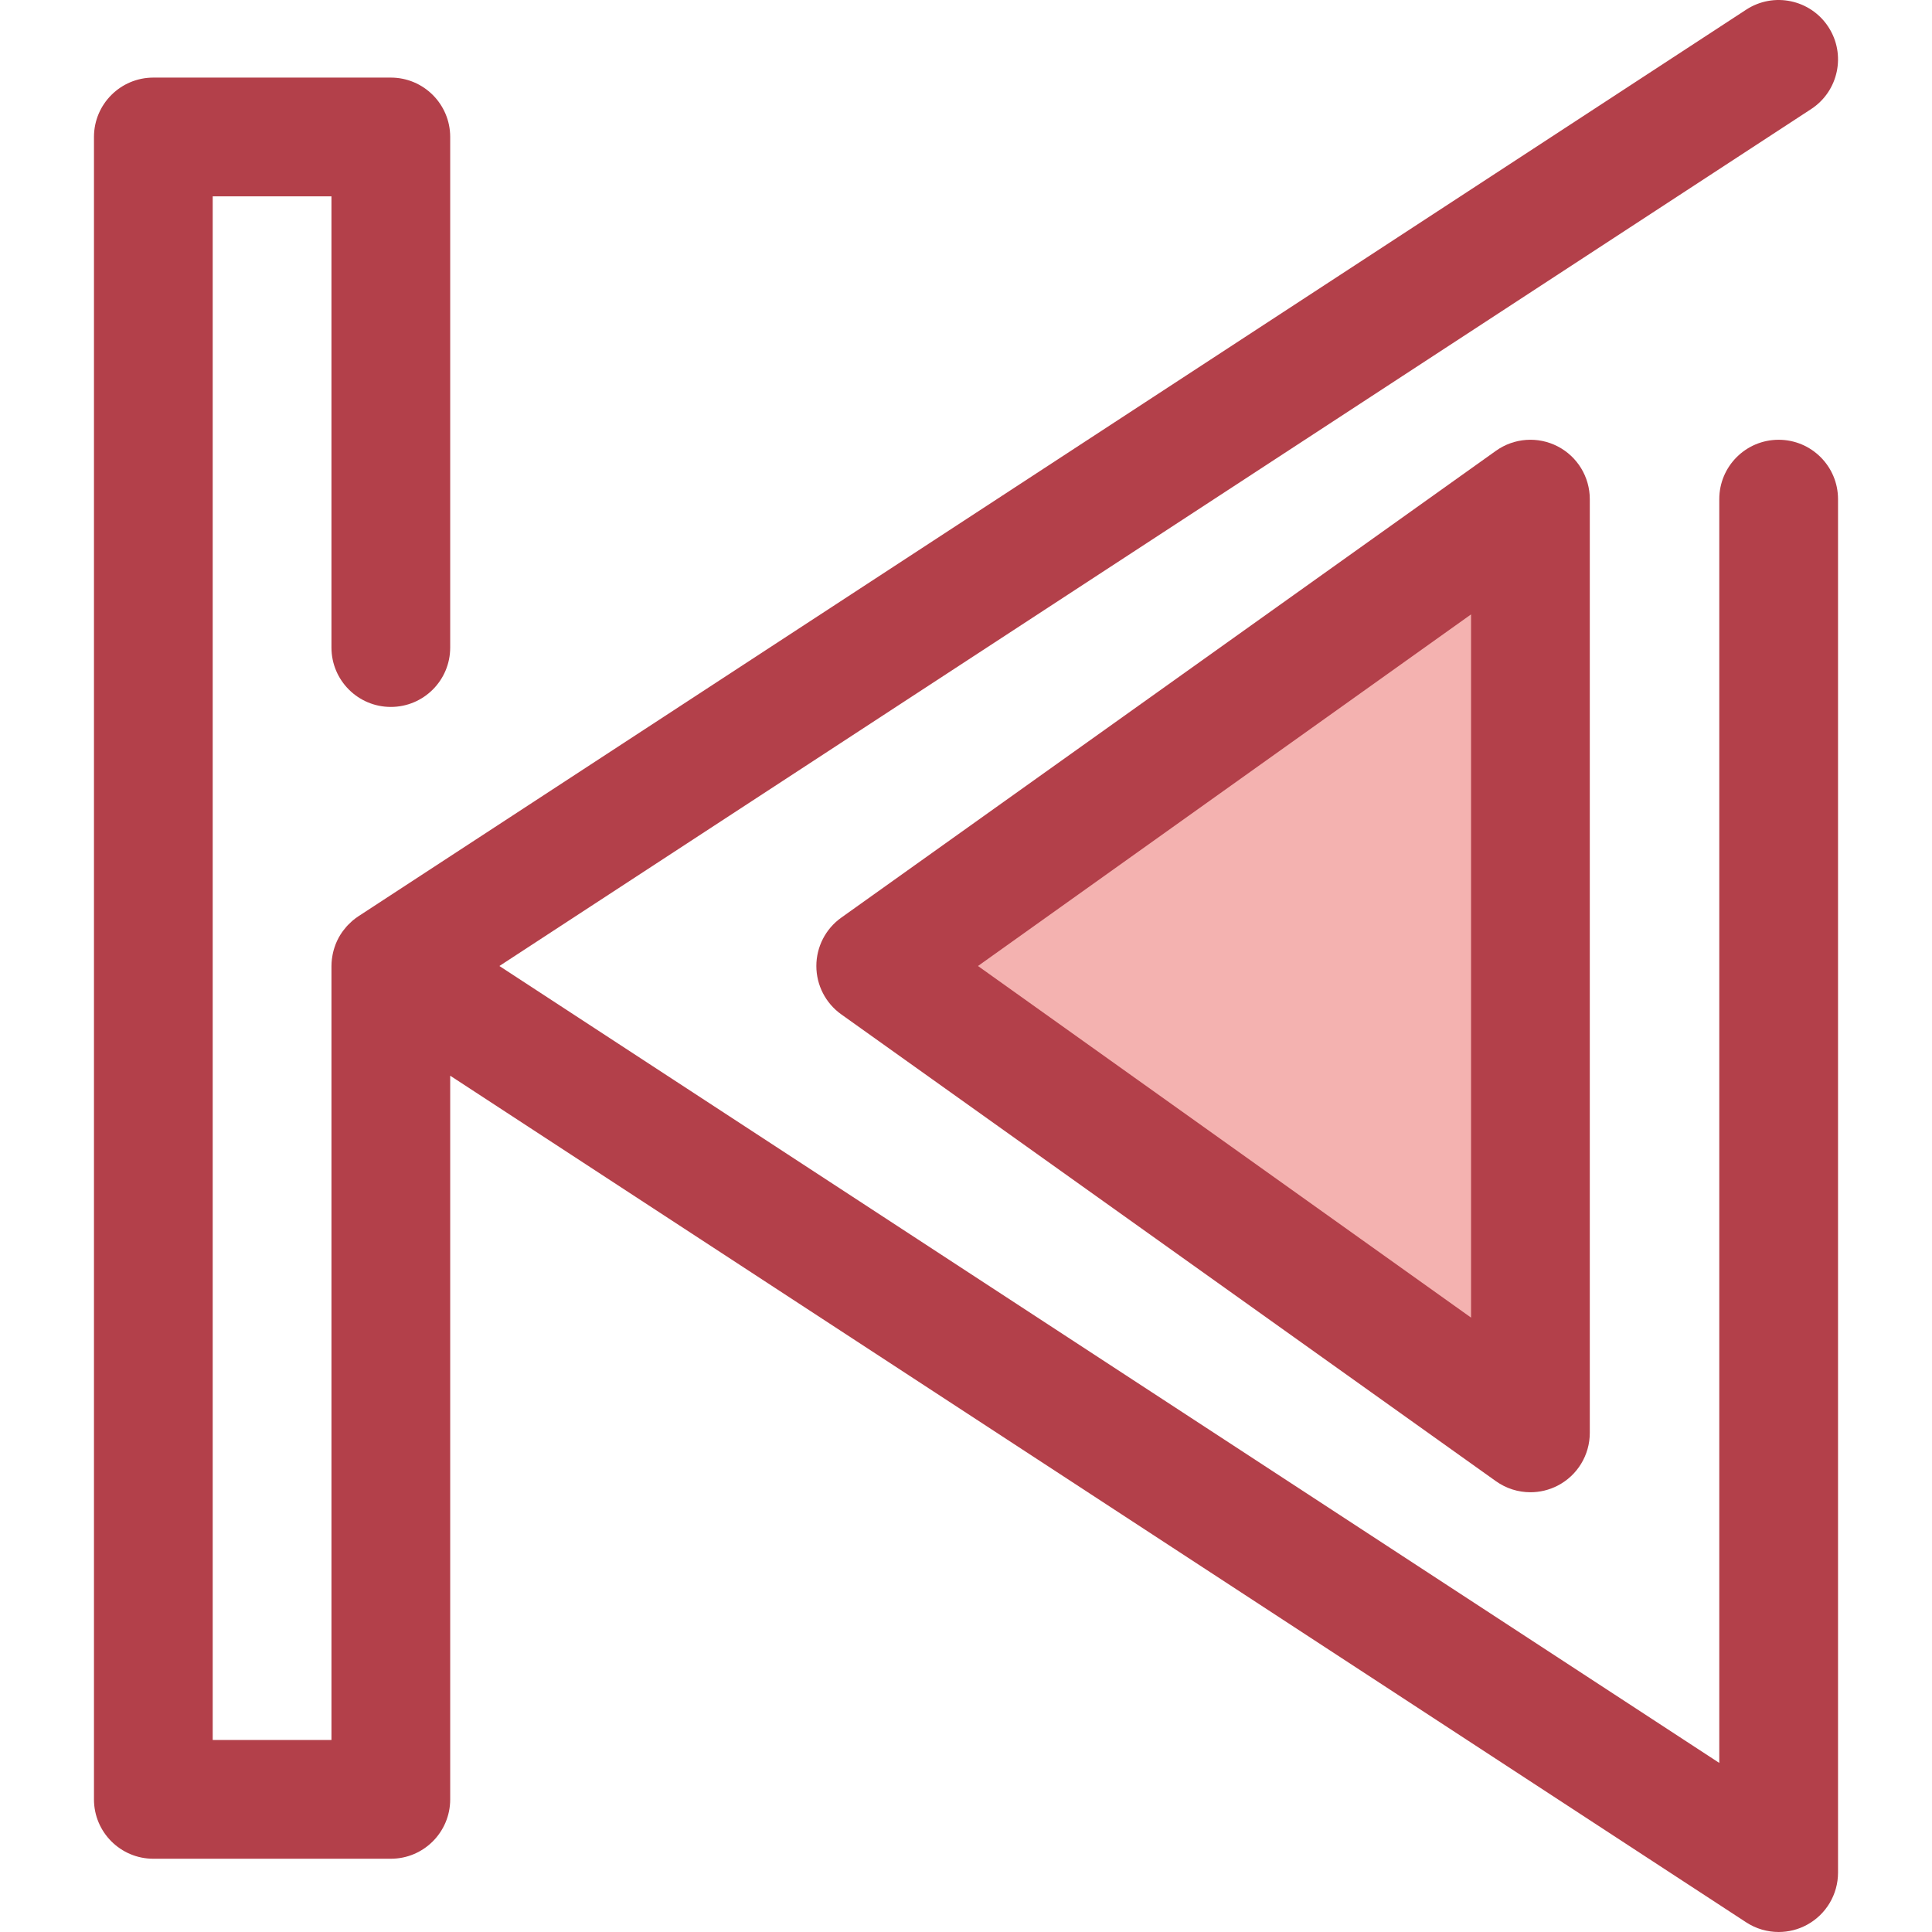 <?xml version="1.0" encoding="iso-8859-1"?>
<!-- Generator: Adobe Illustrator 19.0.0, SVG Export Plug-In . SVG Version: 6.00 Build 0)  -->
<svg version="1.1" id="Layer_1" xmlns="http://www.w3.org/2000/svg" xmlns:xlink="http://www.w3.org/1999/xlink" x="0px" y="0px"
	 viewBox="0 0 512.002 512.002" style="enable-background:new 0 0 512.002 512.002;" xml:space="preserve">
<polygon style="fill:#F4B2B0;" points="405.579,379.726 232.077,256.002 405.579,132.276 "/>
<g>
	<path style="fill:#B3404A;" d="M405.582,395.462c-3.218,0-6.42-0.985-9.137-2.923L222.941,268.813
		c-4.14-2.953-6.599-7.725-6.599-12.811c0-5.085,2.459-9.857,6.599-12.811l173.504-123.726c4.796-3.419,11.1-3.875,16.34-1.177
		c5.238,2.697,8.529,8.095,8.529,13.988v247.452c0,5.892-3.292,11.289-8.529,13.988
		C410.515,394.884,408.043,395.462,405.582,395.462z M259.177,256.002l130.669,93.181V162.821L259.177,256.002z"/>
	<path style="fill:#B3404A;" d="M471.362,116.544c-8.688,0-15.734,7.044-15.734,15.734v334.916L132.344,256.002L479.967,28.909
		c7.275-4.753,9.321-14.502,4.568-21.778c-4.752-7.274-14.502-9.321-21.778-4.568L94.969,242.829
		c-0.024,0.016-0.042,0.035-0.066,0.049c-0.5,0.33-0.98,0.689-1.438,1.073c-0.11,0.093-0.211,0.194-0.318,0.29
		c-0.337,0.299-0.662,0.609-0.972,0.936c-0.135,0.143-0.266,0.288-0.395,0.436c-0.283,0.321-0.551,0.653-0.807,0.996
		c-0.099,0.132-0.201,0.26-0.296,0.395c-0.68,0.974-1.251,2.027-1.699,3.144c-0.05,0.126-0.093,0.253-0.14,0.381
		c-0.162,0.436-0.305,0.878-0.428,1.331c-0.046,0.165-0.088,0.329-0.127,0.496c-0.104,0.437-0.187,0.881-0.253,1.331
		c-0.024,0.162-0.055,0.323-0.074,0.486c-0.069,0.601-0.115,1.21-0.115,1.83v205.119H56.371V52.032H87.84v119.58
		c0,8.69,7.044,15.734,15.734,15.734c8.69,0,15.734-7.044,15.734-15.734V36.298c0-8.69-7.044-15.734-15.734-15.734H40.637
		c-8.69,0-15.734,7.044-15.734,15.734v440.557c0,8.69,7.044,15.734,15.734,15.734h62.937c8.69,0,15.734-7.044,15.734-15.734V285.074
		L462.759,509.44c2.606,1.702,5.601,2.562,8.607,2.562c2.569,0,5.147-0.629,7.488-1.898c5.081-2.749,8.245-8.061,8.245-13.837
		v-363.99C487.096,123.588,480.052,116.544,471.362,116.544z"/>
</g>
<g>
</g>
<g>
</g>
<g>
</g>
<g>
</g>
<g>
</g>
<g>
</g>
<g>
</g>
<g>
</g>
<g>
</g>
<g>
</g>
<g>
</g>
<g>
</g>
<g>
</g>
<g>
</g>
<g>
</g>
</svg>
